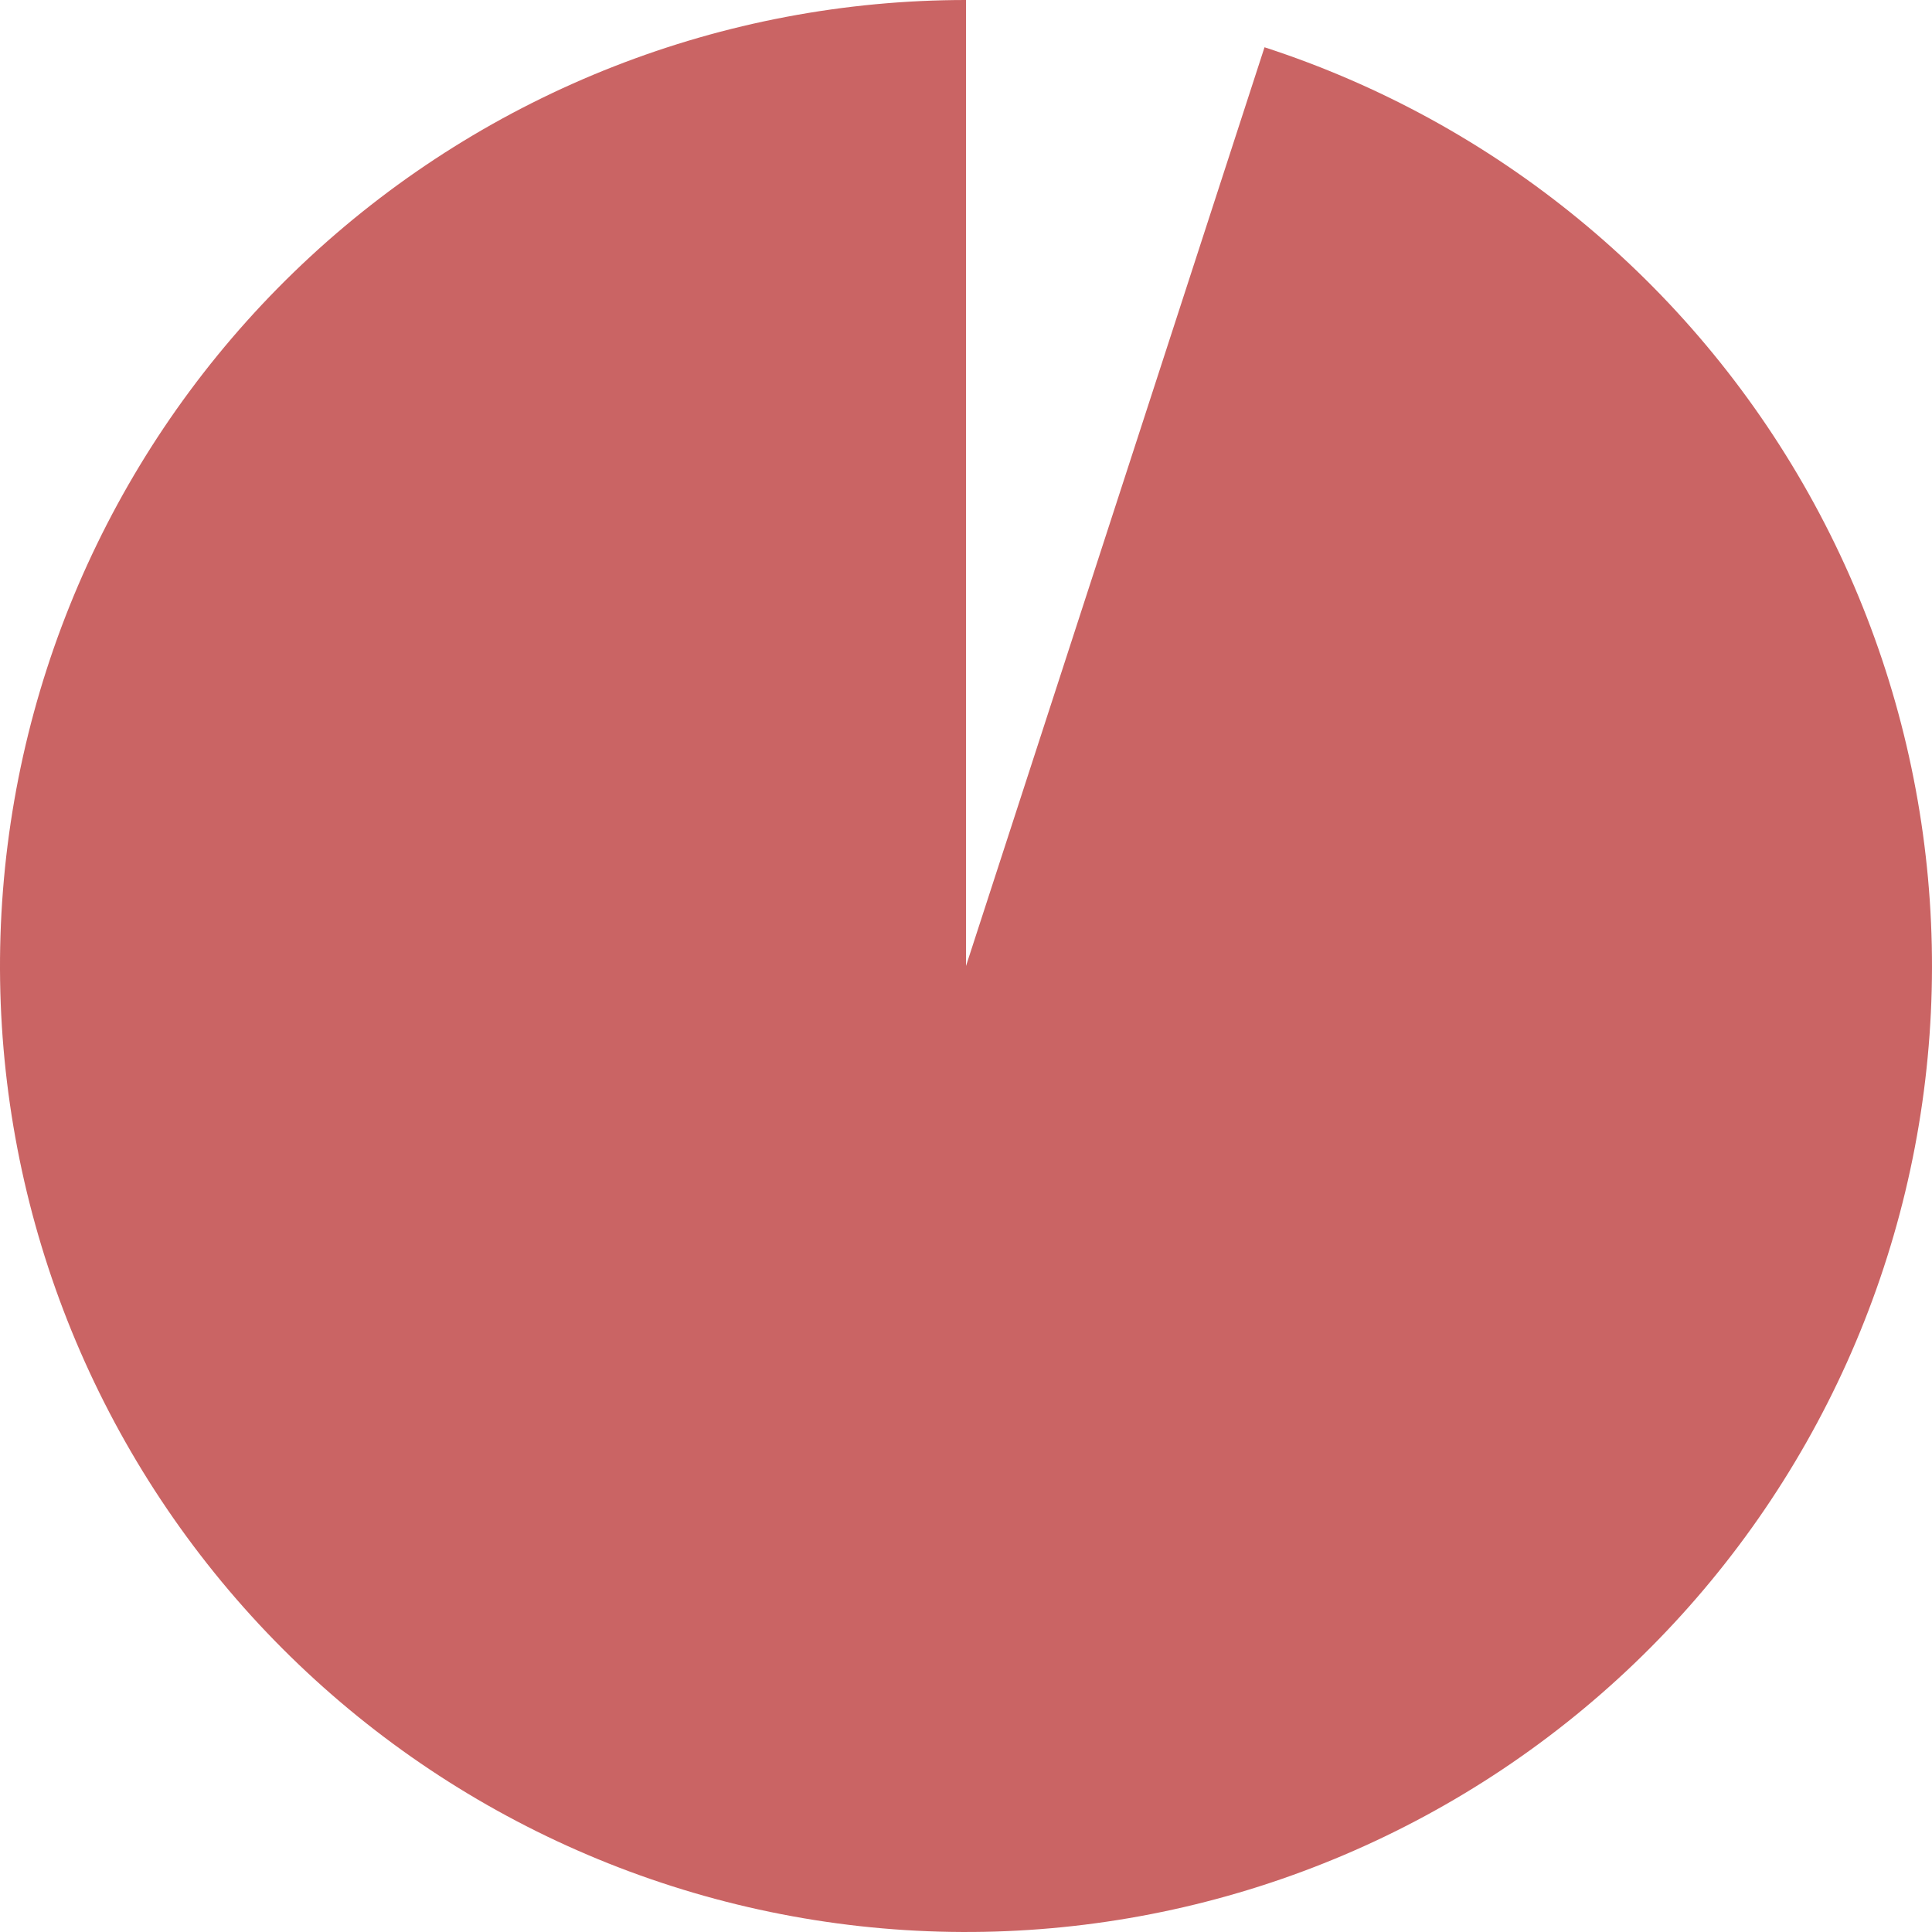 <svg width="90" height="90" viewBox="0 0 90 90" fill="none" xmlns="http://www.w3.org/2000/svg">
<path d="M45 0C33.676 -1.35032e-07 22.769 4.269 14.454 11.956C6.139 19.642 1.027 30.181 0.139 41.469C-0.75 52.758 2.65 63.967 9.661 72.859C16.671 81.752 26.776 87.675 37.96 89.446C49.145 91.217 60.586 88.707 70.001 82.416C79.416 76.125 86.113 66.516 88.757 55.505C91.4 44.494 89.795 32.892 84.262 23.012C78.729 13.132 69.675 5.702 58.906 2.202L45 45L45 0Z" fill="#CA6464"/>
</svg>
